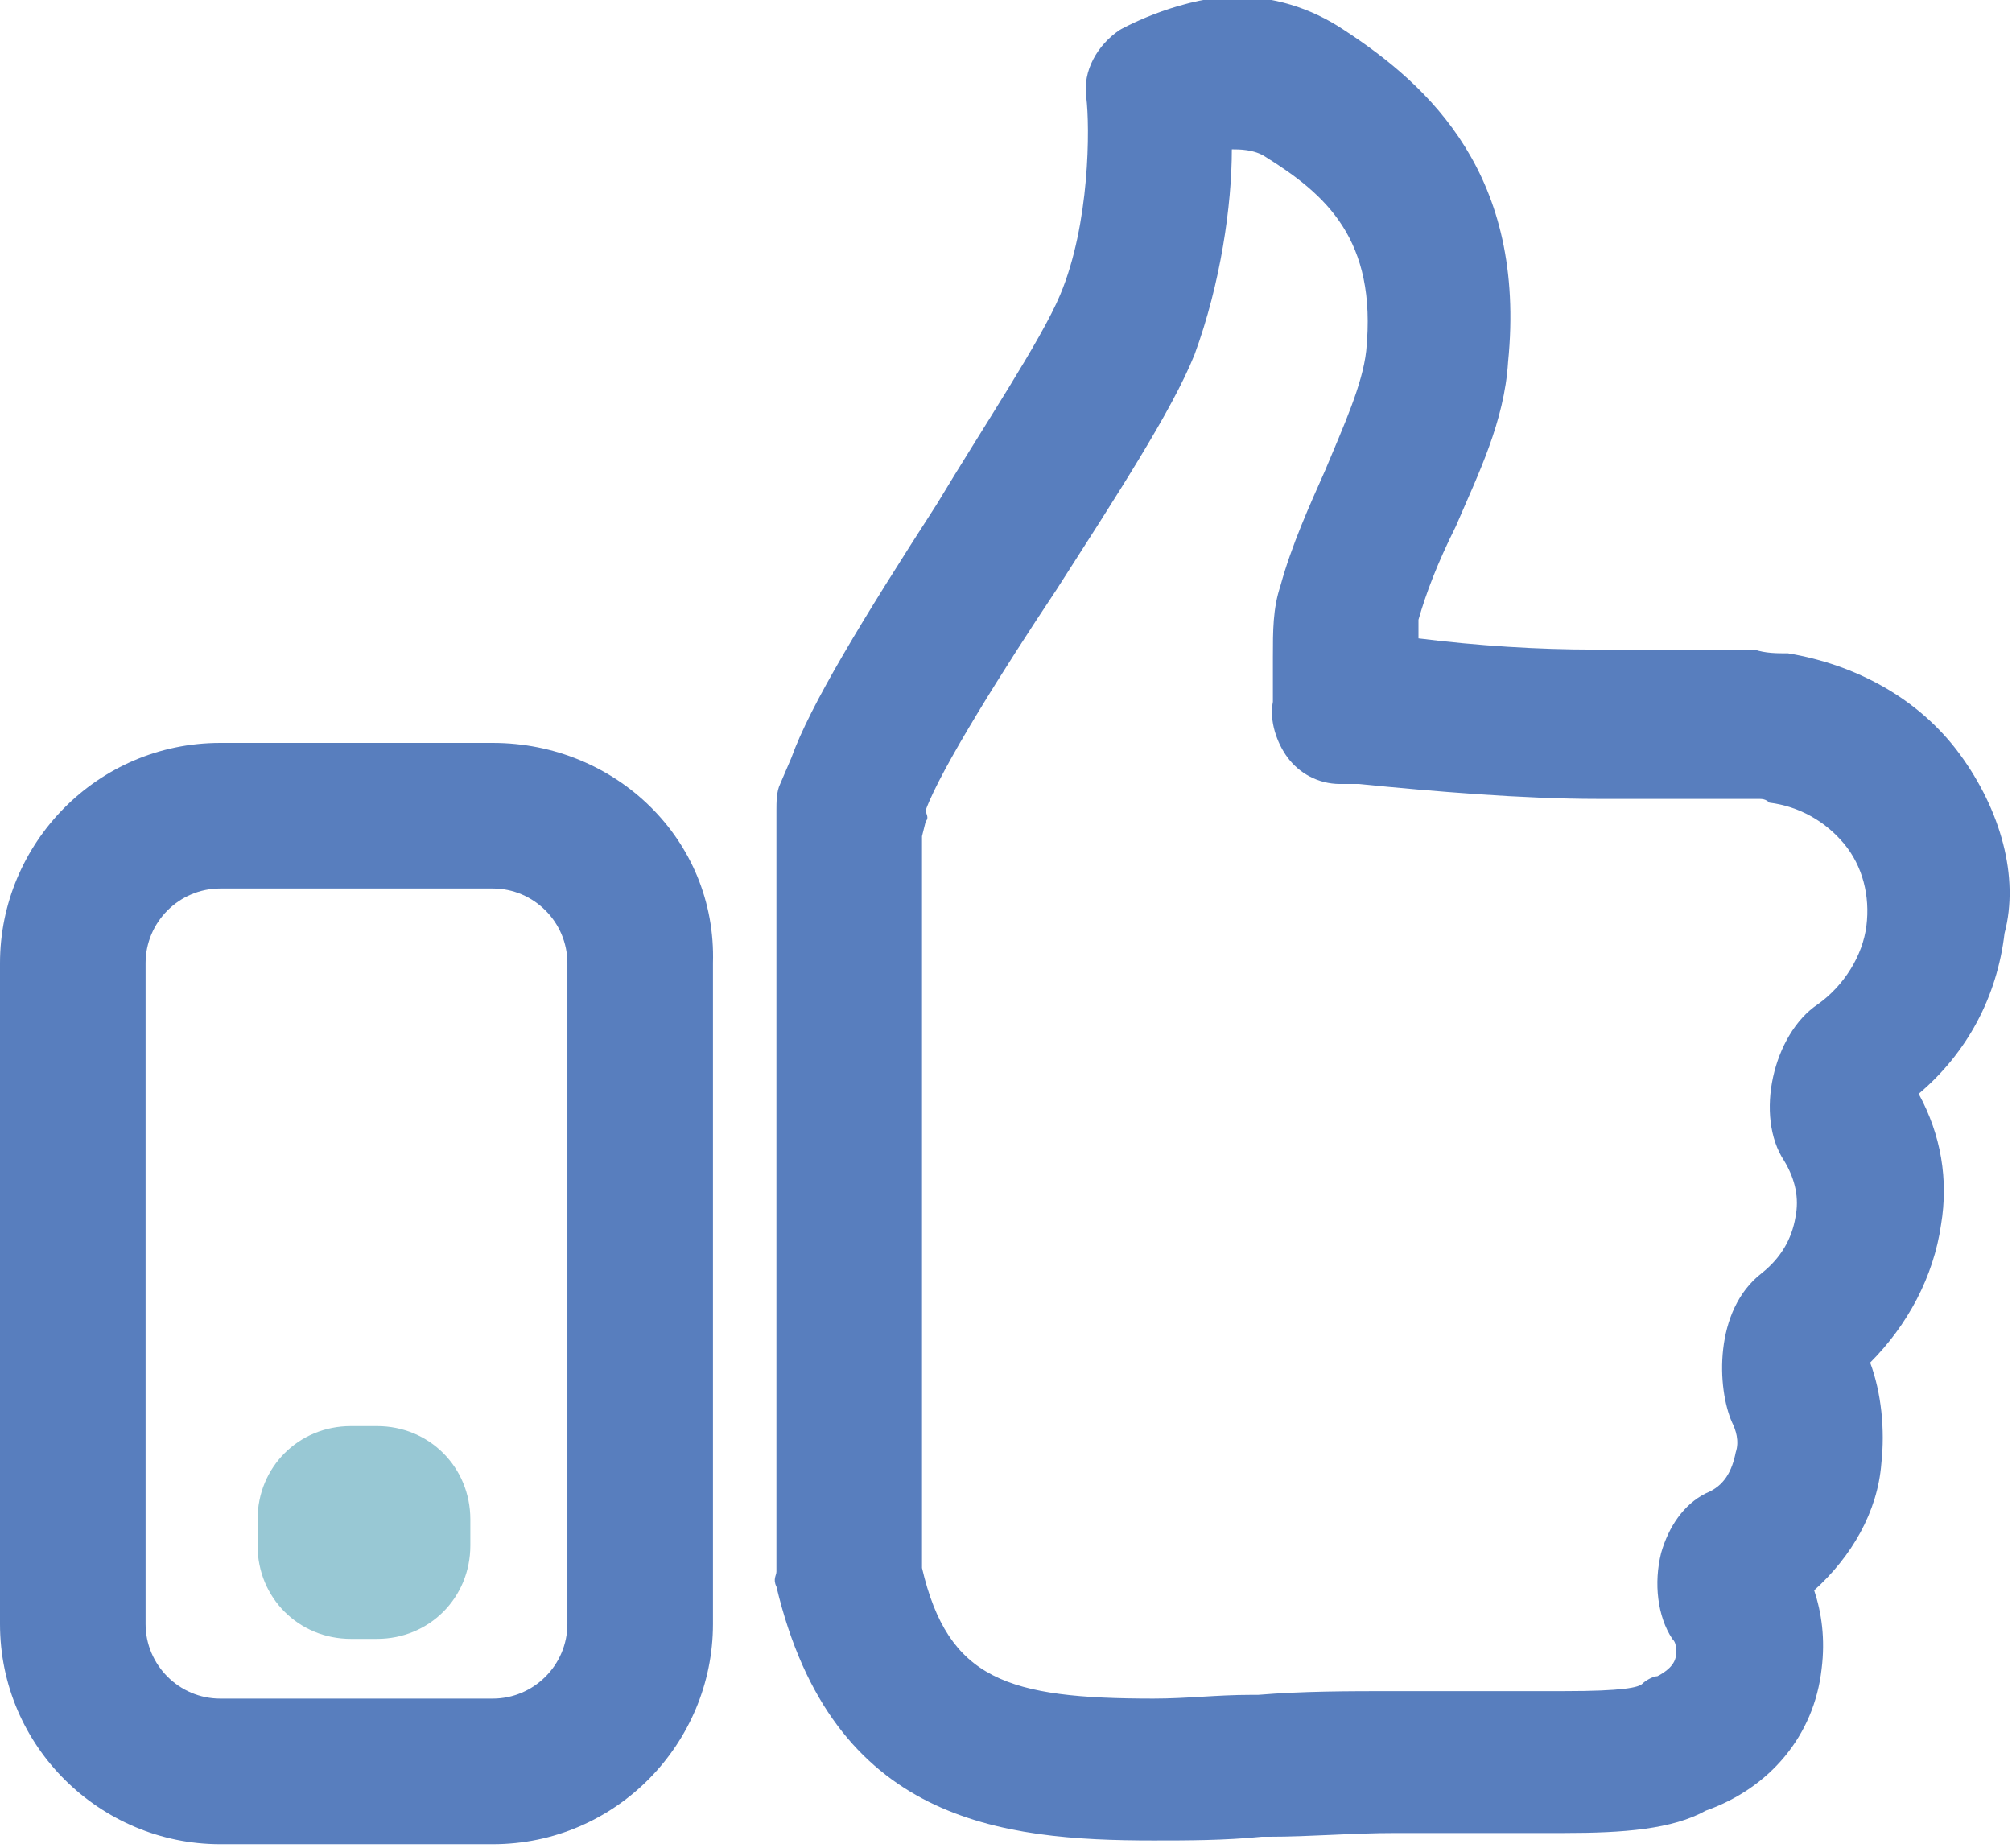 <?xml version="1.0" encoding="utf-8"?>
<!-- Generator: Adobe Illustrator 19.2.1, SVG Export Plug-In . SVG Version: 6.00 Build 0)  -->
<svg version="1.1" id="Слой_1" xmlns="http://www.w3.org/2000/svg" xmlns:xlink="http://www.w3.org/1999/xlink" x="0px" y="0px"
	 viewBox="0 0 53.9 49.5" style="enable-background:new 0 0 53.9 49.5;" xml:space="preserve">
<style type="text/css">
	.st0{fill:#587EBE;}
	.st1{fill:#98C8D4;}
</style>
<path class="st0" d="M13.2,19.9H5.9c-3.3,0-5.9,2.7-5.9,5.9v17.7c0,3.3,2.7,5.9,5.9,5.9h7.3c3.3,0,5.9-2.7,5.9-5.9V25.8
	C19.2,22.5,16.5,19.9,13.2,19.9z M3.9,25.8c0-1.1,0.9-2,2-2h7.3c1.1,0,2,0.9,2,2v17.7c0,1.1-0.9,2-2,2H5.9c-1.1,0-2-0.9-2-2V25.8z"
	/>
<path class="st1" d="M12.6,41.4c0,1.4-1.1,2.5-2.5,2.5H9.4c-1.4,0-2.5-1.1-2.5-2.5v-0.7c0-1.4,1.1-2.5,2.5-2.5h0.7
	c1.4,0,2.5,1.1,2.5,2.5V41.4z M12.6,41.4"/>
<path class="st0" d="M52.5,20.2c-1.1-1.5-2.8-2.4-4.6-2.7c-0.3,0-0.6,0-0.9-0.1c-0.2,0-0.4,0-0.6,0l-1.2,0c-0.7,0-1.5,0-2.5,0
	c-1.5,0-3.1-0.1-4.7-0.3c0-0.2,0-0.5,0-0.5c0.2-0.7,0.5-1.5,1-2.5c0.6-1.4,1.3-2.8,1.4-4.4c0.5-5-2.1-7.4-4.4-8.9
	c-0.9-0.6-1.9-0.9-3-0.9C31.4,0,30,0.8,30,0.8c-0.6,0.4-1,1.1-0.9,1.8c0.1,0.8,0.1,3.4-0.7,5.3c-0.5,1.2-2.1,3.6-3.3,5.6
	c-2,3.1-3.4,5.4-3.9,6.8l-0.3,0.7c-0.1,0.2-0.1,0.5-0.1,0.7l0,0.1l0,20.3c0,0.1-0.1,0.2,0,0.4c1.5,6.3,6,6.8,10.1,6.8
	c0.9,0,1.9,0,2.9-0.1l0.2,0c1.1,0,2.2-0.1,3.4-0.1c1,0,1.9,0,2.7,0l0.2,0c0.6,0,1.1,0,1.6,0c1.6,0,2.9-0.1,3.8-0.6
	c1.7-0.6,2.9-2,3.1-3.8c0.1-0.8,0-1.5-0.2-2.1c1-0.9,1.7-2.1,1.8-3.4c0.1-0.9,0-1.9-0.3-2.7c1-1,1.7-2.3,1.9-3.7
	c0.2-1.2,0-2.4-0.6-3.5c1.3-1.1,2.1-2.6,2.3-4.3C54.1,23.5,53.6,21.7,52.5,20.2z M47.4,21.5c0.8,0.1,1.5,0.5,2,1.1
	c0.5,0.6,0.7,1.4,0.6,2.2c-0.1,0.8-0.6,1.6-1.3,2.1c-1.2,0.8-1.7,3-0.9,4.2c0.3,0.5,0.4,1,0.3,1.5c-0.1,0.6-0.4,1.1-0.9,1.5
	c-1.3,1-1.2,3.1-0.8,4c0.1,0.2,0.2,0.5,0.1,0.8c-0.1,0.5-0.3,0.9-0.8,1.1c-0.6,0.3-1,0.9-1.2,1.6c-0.2,0.8-0.1,1.7,0.3,2.3
	c0.1,0.1,0.1,0.2,0.1,0.4c0,0.3-0.3,0.5-0.5,0.6c-0.1,0-0.3,0.1-0.4,0.2c-0.1,0.1-0.5,0.2-2.1,0.2c-0.5,0-1,0-1.7,0
	c-0.8,0-1.7,0-2.8,0c-1.3,0-2.5,0-3.7,0.1l-0.2,0c-0.9,0-1.7,0.1-2.6,0.1c-3.9,0-5.5-0.5-6.2-3.5l0-19.6l0.1-0.4
	c0.1-0.1,0-0.2,0-0.3c0.4-1.1,2.1-3.8,3.5-5.9c1.6-2.5,3.1-4.8,3.7-6.3c0.7-1.9,1-4,1-5.5c0.2,0,0.6,0,0.9,0.2c1.6,1,3,2.2,2.7,5.2
	c-0.1,0.9-0.6,2-1.1,3.2c-0.4,0.9-0.9,2-1.2,3.1c-0.2,0.6-0.2,1.2-0.2,1.9l0,0.1c0,0.4,0,0.8,0,1.1c-0.1,0.5,0.1,1.1,0.4,1.5
	c0.3,0.4,0.8,0.7,1.4,0.7l0.5,0c2,0.2,4.4,0.4,6.4,0.4c1,0,1.8,0,2.6,0c0.7,0,1.3,0,1.5,0c0,0,0.2,0,0.2,0
	C47.2,21.4,47.3,21.4,47.4,21.5z M47,21.1L47,21.1L47,21.1L47,21.1z"/>
</svg>
